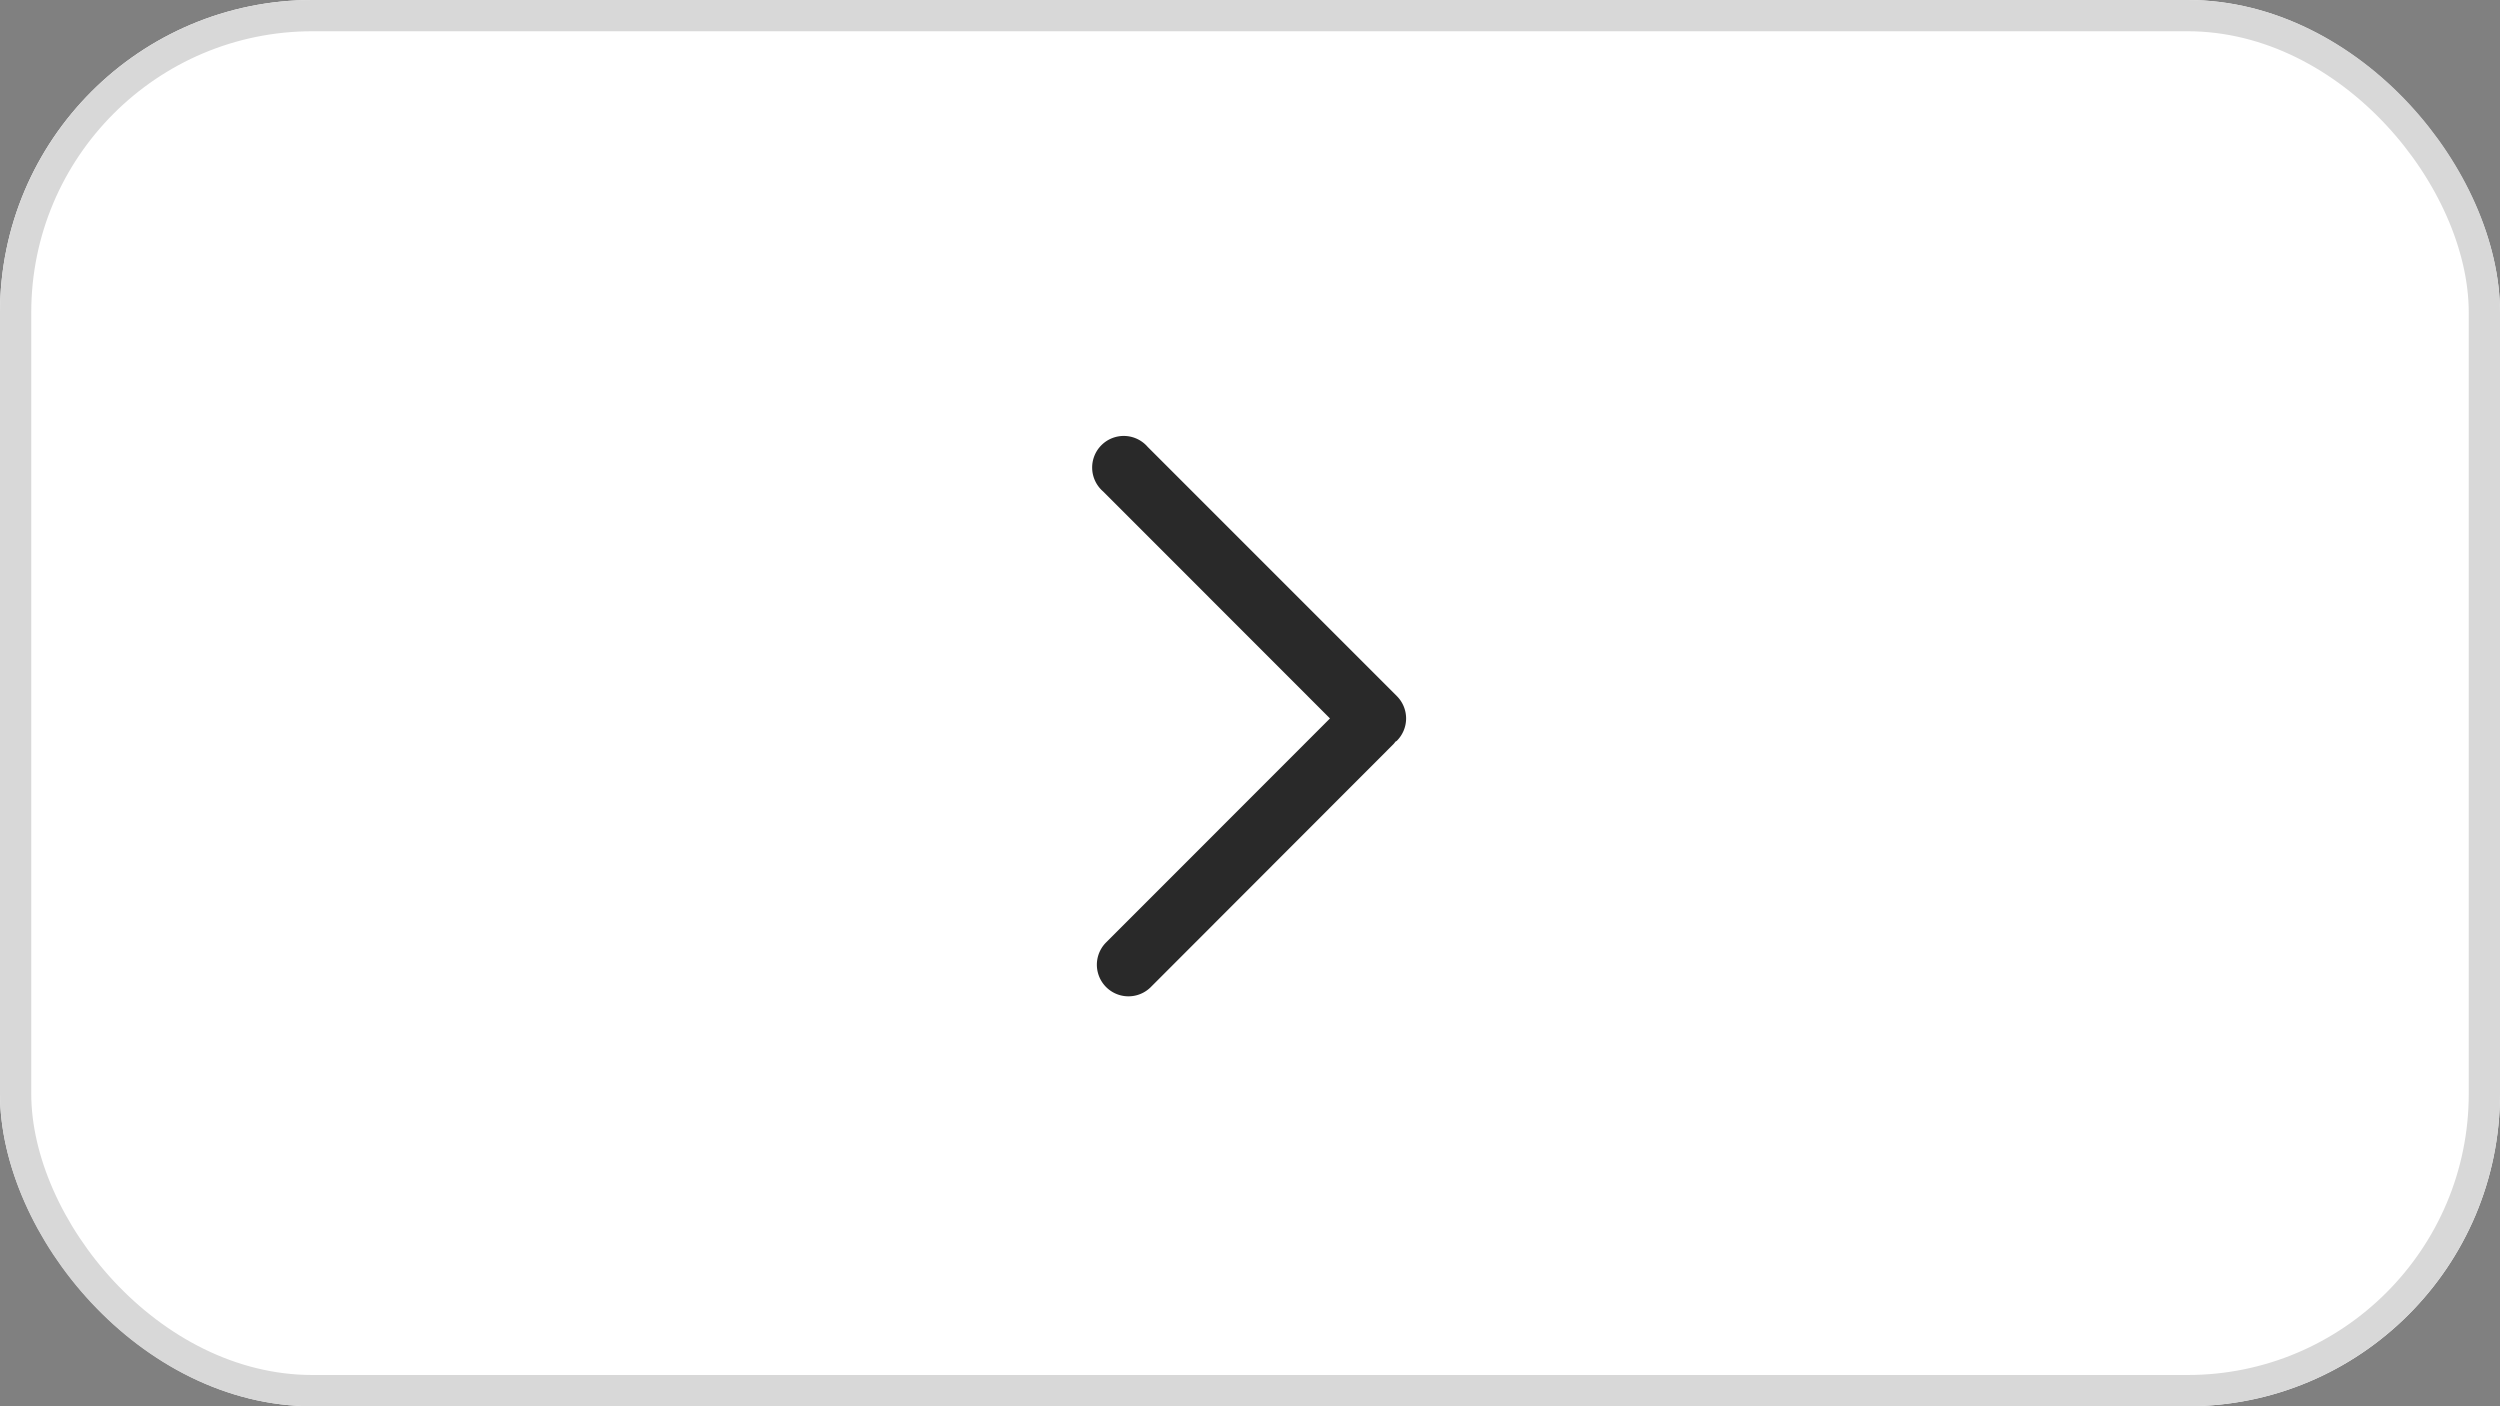 <svg id="icon_next" xmlns="http://www.w3.org/2000/svg" width="80" height="45" viewBox="0 0 80 45">
  <rect x="0" y="0" width="80" height="45" fill="#808080" stroke="none"/>
  <g id="사각형_11" data-name="사각형 11" fill="#fff" stroke="#d8d8d8" stroke-width="1">
    <rect width="80" height="45" rx="10" stroke="none"/>
    <rect x="0.5" y="0.5" width="79" height="44" rx="9.5" fill="none"/>
  </g>
  <g id="그룹_17" data-name="그룹 17" transform="translate(34.999 14)">
    <path id="패스_15" data-name="패스 15" d="M1.726.3,9.7,8.275a1.011,1.011,0,0,1,0,1.43c-.014.014-.033.018-.048.031a.6.6,0,0,1-.059.075L1.813,17.6a1.011,1.011,0,0,1-1.43-1.429L7.56,8.99.3,1.726A1.011,1.011,0,1,1,1.726.3" transform="translate(0 0)" fill="#292929" fill-rule="evenodd"/>
  </g>
</svg>

